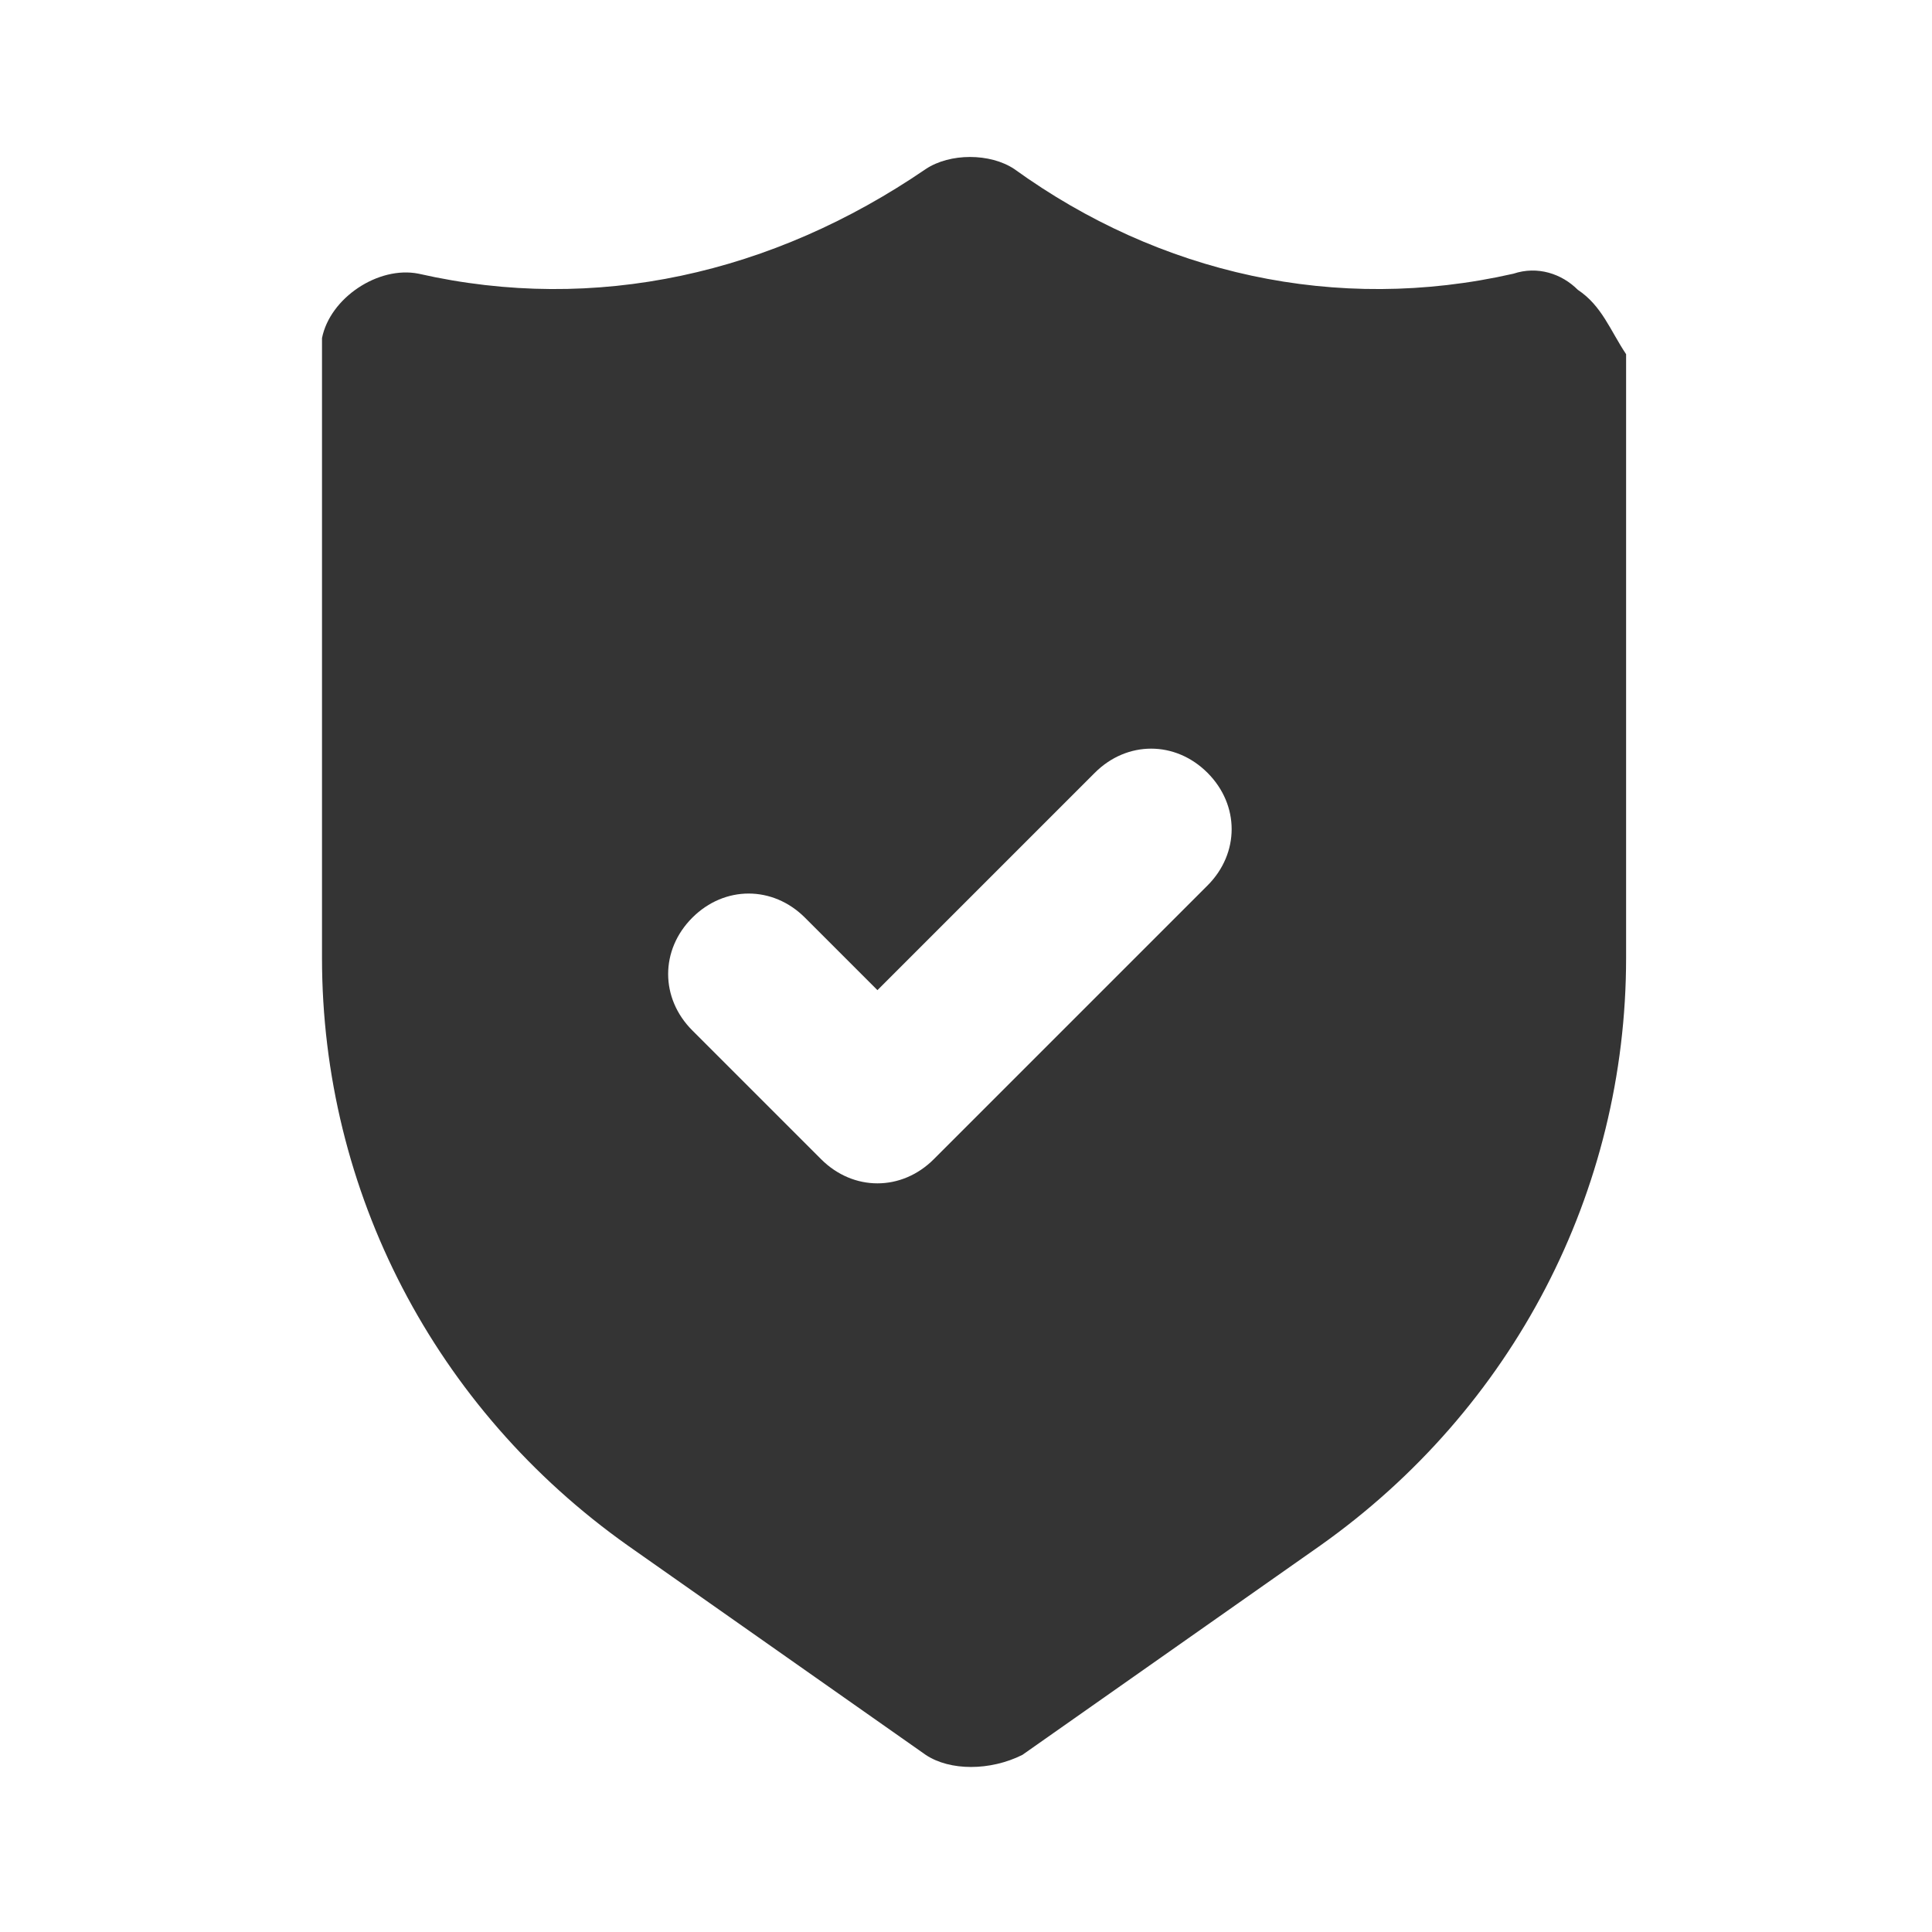 <svg xmlns="http://www.w3.org/2000/svg" enable-background="new 0 0 24 24" viewBox="0 0 24 24"><path fill="#343434" d="M19.6,3.6c-0.2-0.2-0.5-0.3-0.8-0.2c-2.2,0.5-4.4,0-6.2-1.3c-0.3-0.2-0.8-0.2-1.1,0C9.6,3.4,7.4,3.9,5.2,3.4C4.7,3.3,4.1,3.7,4,4.2c0,0.1,0,0.1,0,0.2v7.5c0,2.9,1.4,5.6,3.8,7.3l3.7,2.6c0.3,0.2,0.8,0.2,1.2,0l3.7-2.6c2.4-1.7,3.8-4.4,3.8-7.3V4.4C20,4.1,19.9,3.8,19.6,3.6z M15,11C15,11,15,11,15,11l-3.4,3.4c-0.4,0.4-1,0.4-1.4,0l0,0l-1.6-1.6c-0.4-0.4-0.4-1,0-1.4c0.4-0.4,1-0.4,1.4,0l0.9,0.9l2.7-2.7c0.4-0.4,1-0.4,1.4,0S15.4,10.6,15,11z"/></svg>